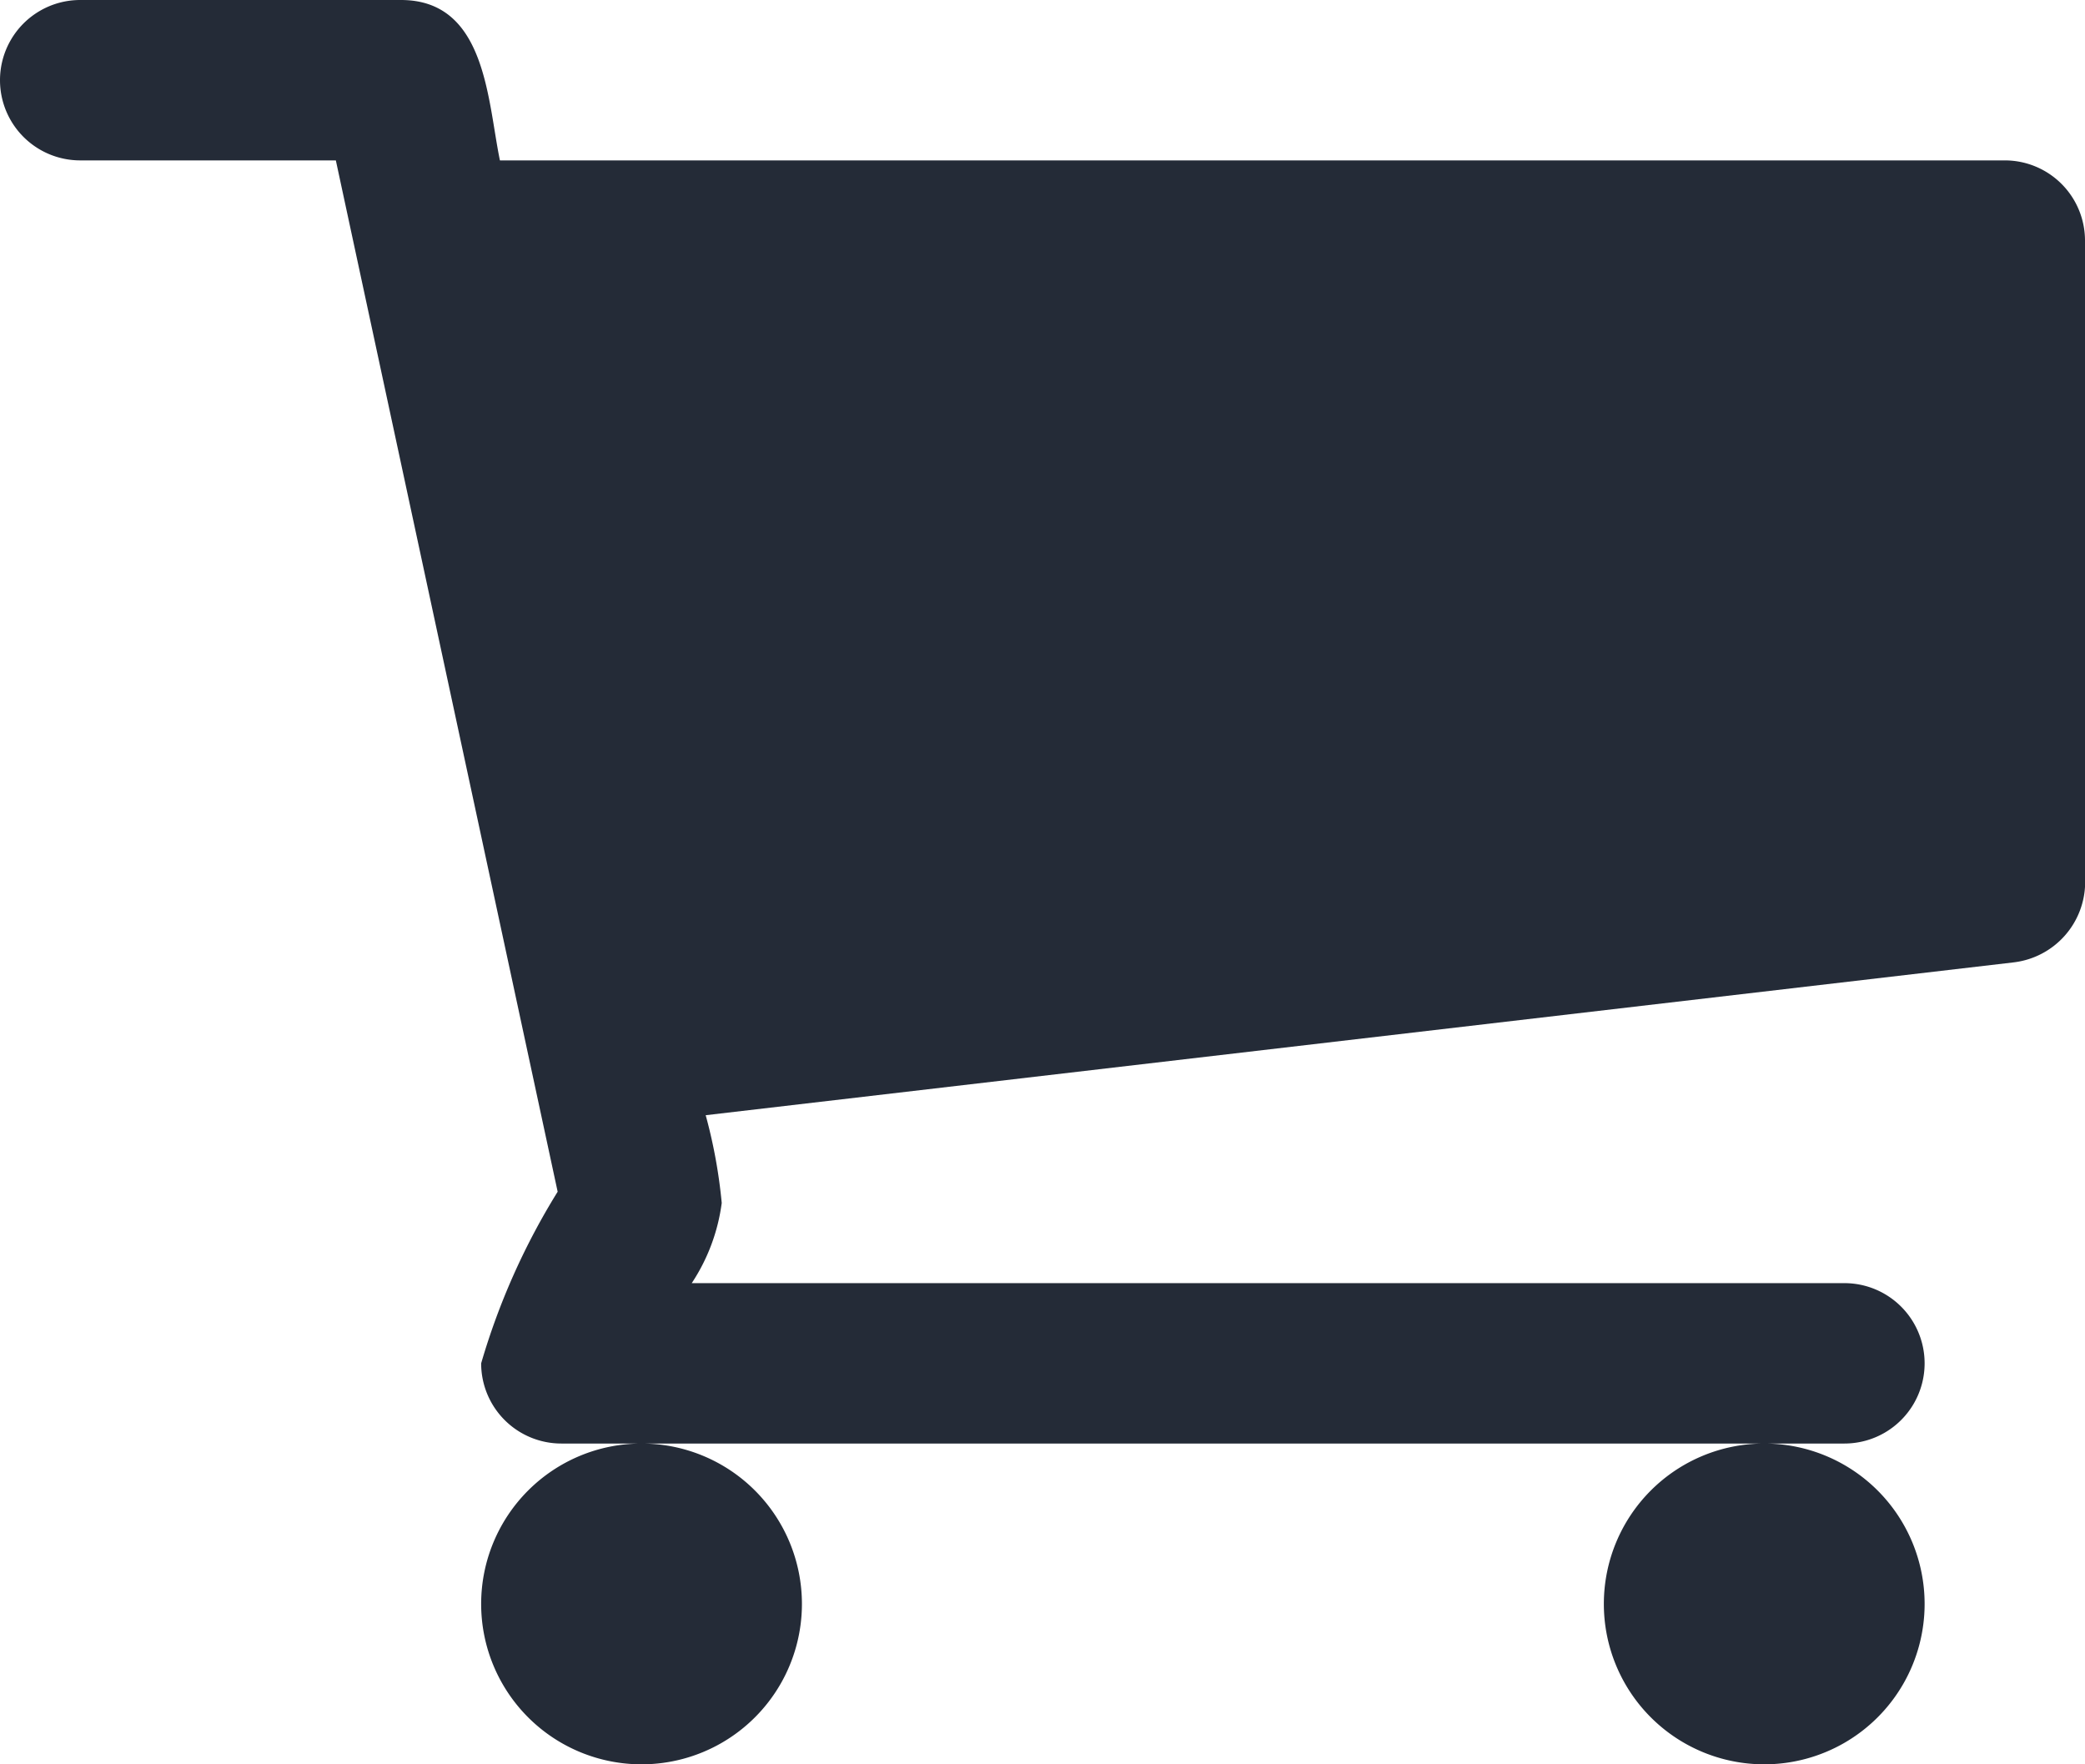 <svg xmlns="http://www.w3.org/2000/svg" width="13" height="11" viewBox="0 0 13 11">
  <path id="_" data-name="" d="M1414,30a1,1,0,1,0-1,1A1,1,0,0,0,1414,30Zm7,0a1,1,0,1,0-1,1A1,1,0,0,0,1421,30Zm1-8.5a.5.5,0,0,0-.5-.5h-9.383c-.078-.375-.086-1-.617-1h-2a.5.5,0,0,0,0,1h1.594l1.383,6.43A4.32,4.32,0,0,0,1412,28.5a.5.5,0,0,0,.5.5h8a.5.5,0,0,0,0-1h-7.187a1.184,1.184,0,0,0,.187-.5,3.213,3.213,0,0,0-.1-.547l8.156-.953a.505.505,0,0,0,.445-.5Z" transform="translate(-1409 -20)" fill="#242b37"/>
</svg>